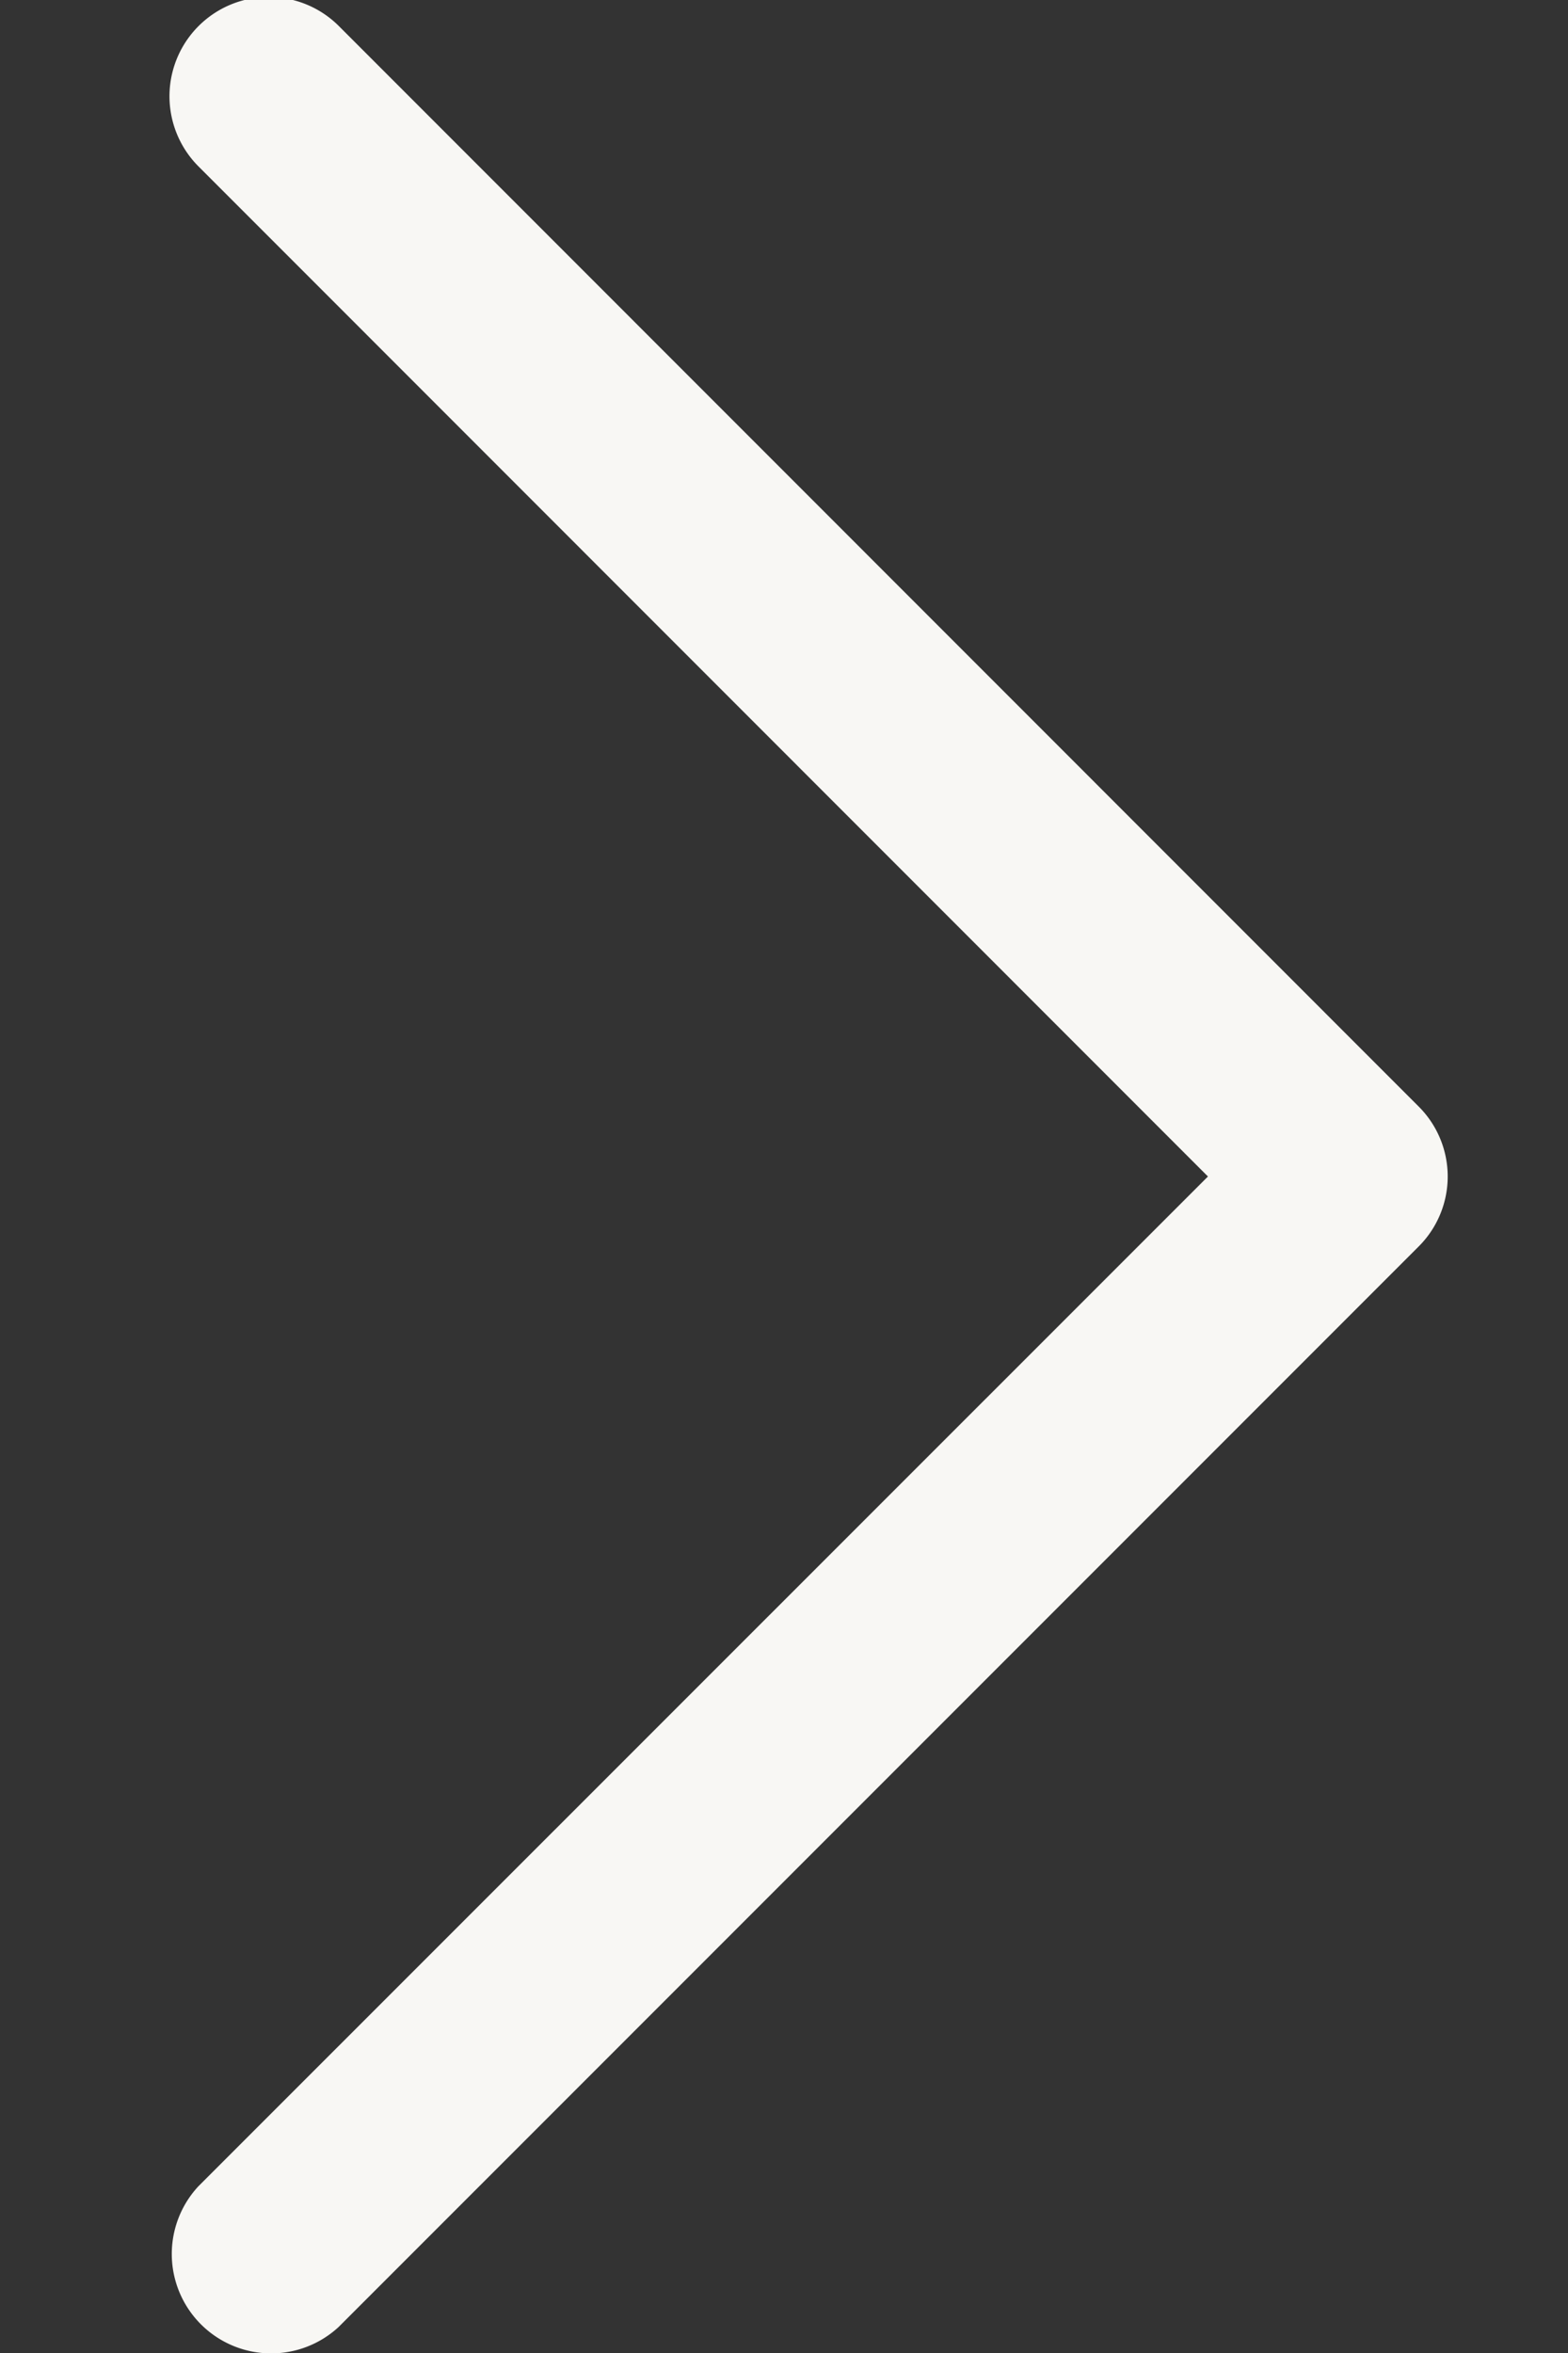 <svg xmlns="http://www.w3.org/2000/svg" width="8" height="12" viewBox="0 0 8 12">
    <rect x="0" y="0" width="8" height="12" fill="#333333" stroke="none"/>
    <path fill="#f8f7f4" d="M7.237 5.642L1.729.133a.506.506 0 1 0-.716.716L6.163 6l-5.151 5.15a.507.507 0 0 0 .716.717l5.509-5.509a.504.504 0 0 0 0-.716z"/>
</svg>
